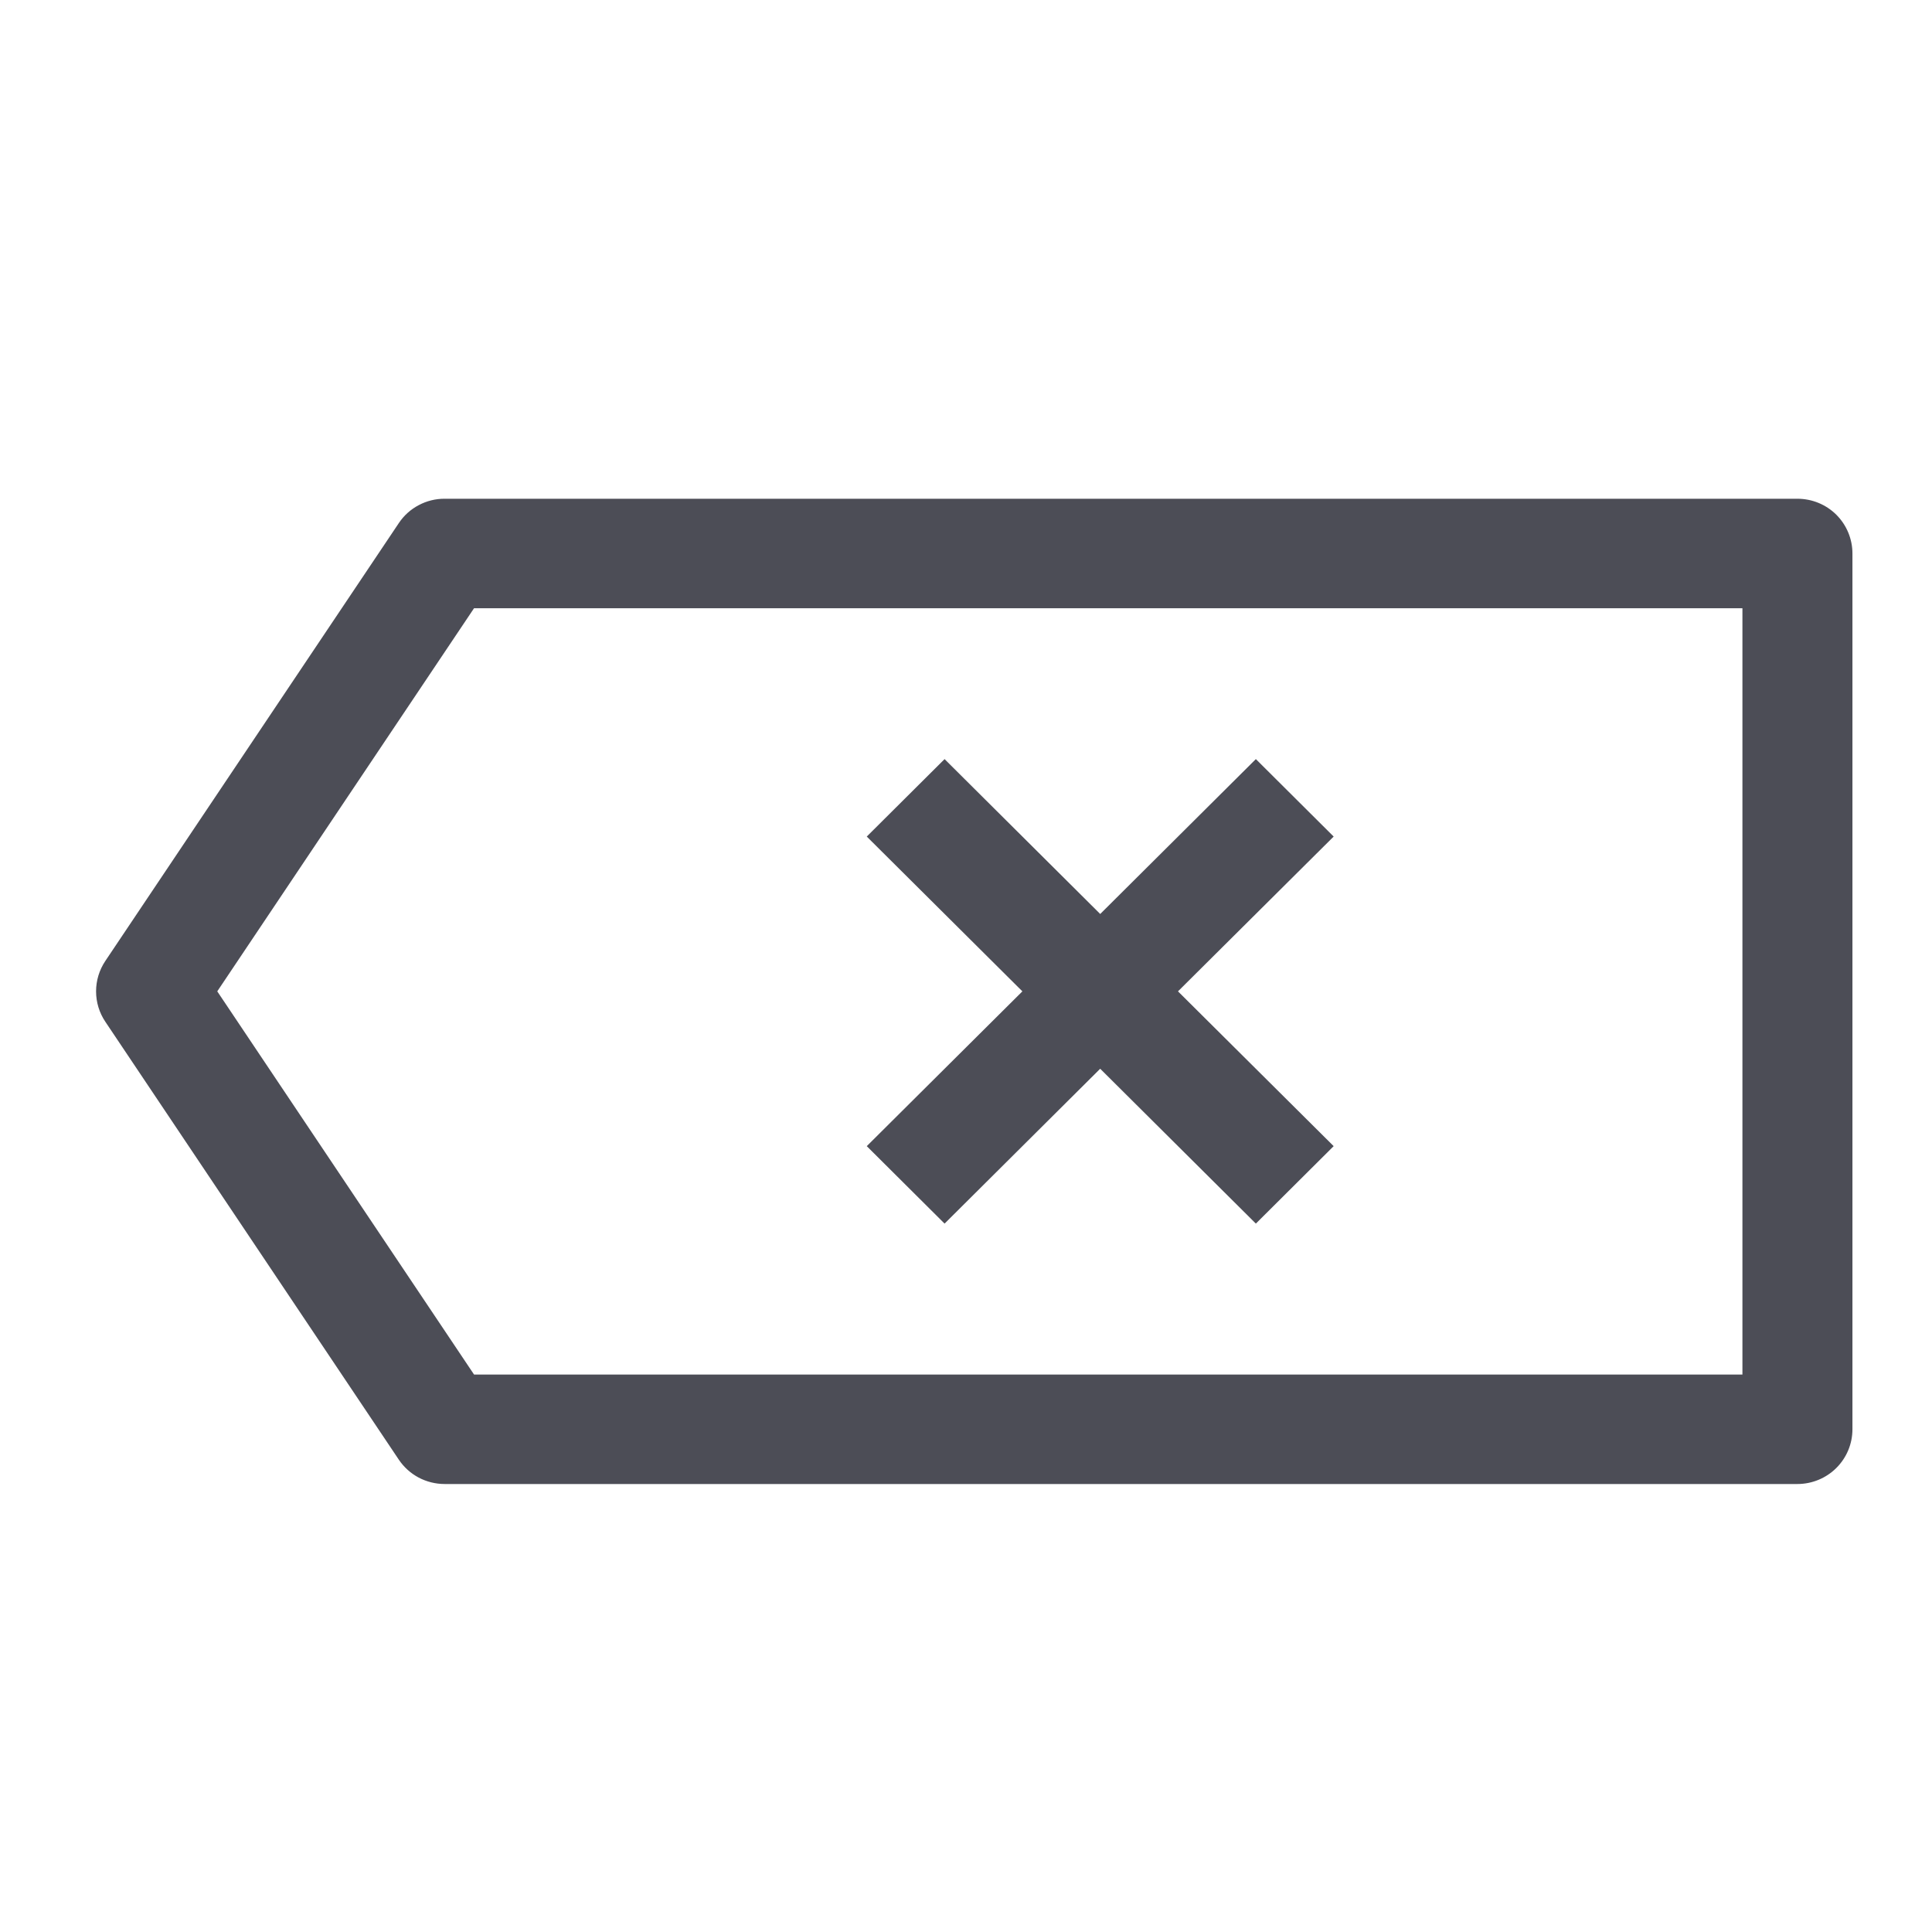 <svg width="33" height="33" viewBox="0 0 33 33" fill="none" xmlns="http://www.w3.org/2000/svg">
<path d="M7.595 8.519H30.701C30.951 8.519 31.19 8.617 31.366 8.792C31.542 8.968 31.641 9.206 31.641 9.454V24.413C31.641 24.661 31.542 24.899 31.366 25.074C31.19 25.249 30.951 25.348 30.701 25.348H7.595C7.44 25.348 7.287 25.31 7.151 25.238C7.014 25.165 6.898 25.06 6.812 24.932L1.799 17.452C1.696 17.299 1.641 17.118 1.641 16.933C1.641 16.748 1.696 16.568 1.799 16.414L6.812 8.935C6.898 8.806 7.014 8.701 7.151 8.629C7.287 8.556 7.44 8.518 7.595 8.519ZM8.097 10.389L3.711 16.933L8.097 23.478H29.762V10.389H8.097ZM18.793 15.611L21.451 12.966L22.78 14.289L20.121 16.933L22.78 19.577L21.451 20.9L18.792 18.255L16.134 20.9L14.805 19.577L17.463 16.933L14.805 14.289L16.134 12.966L18.792 15.611H18.793Z" fill="#4C4D56"/>
</svg>